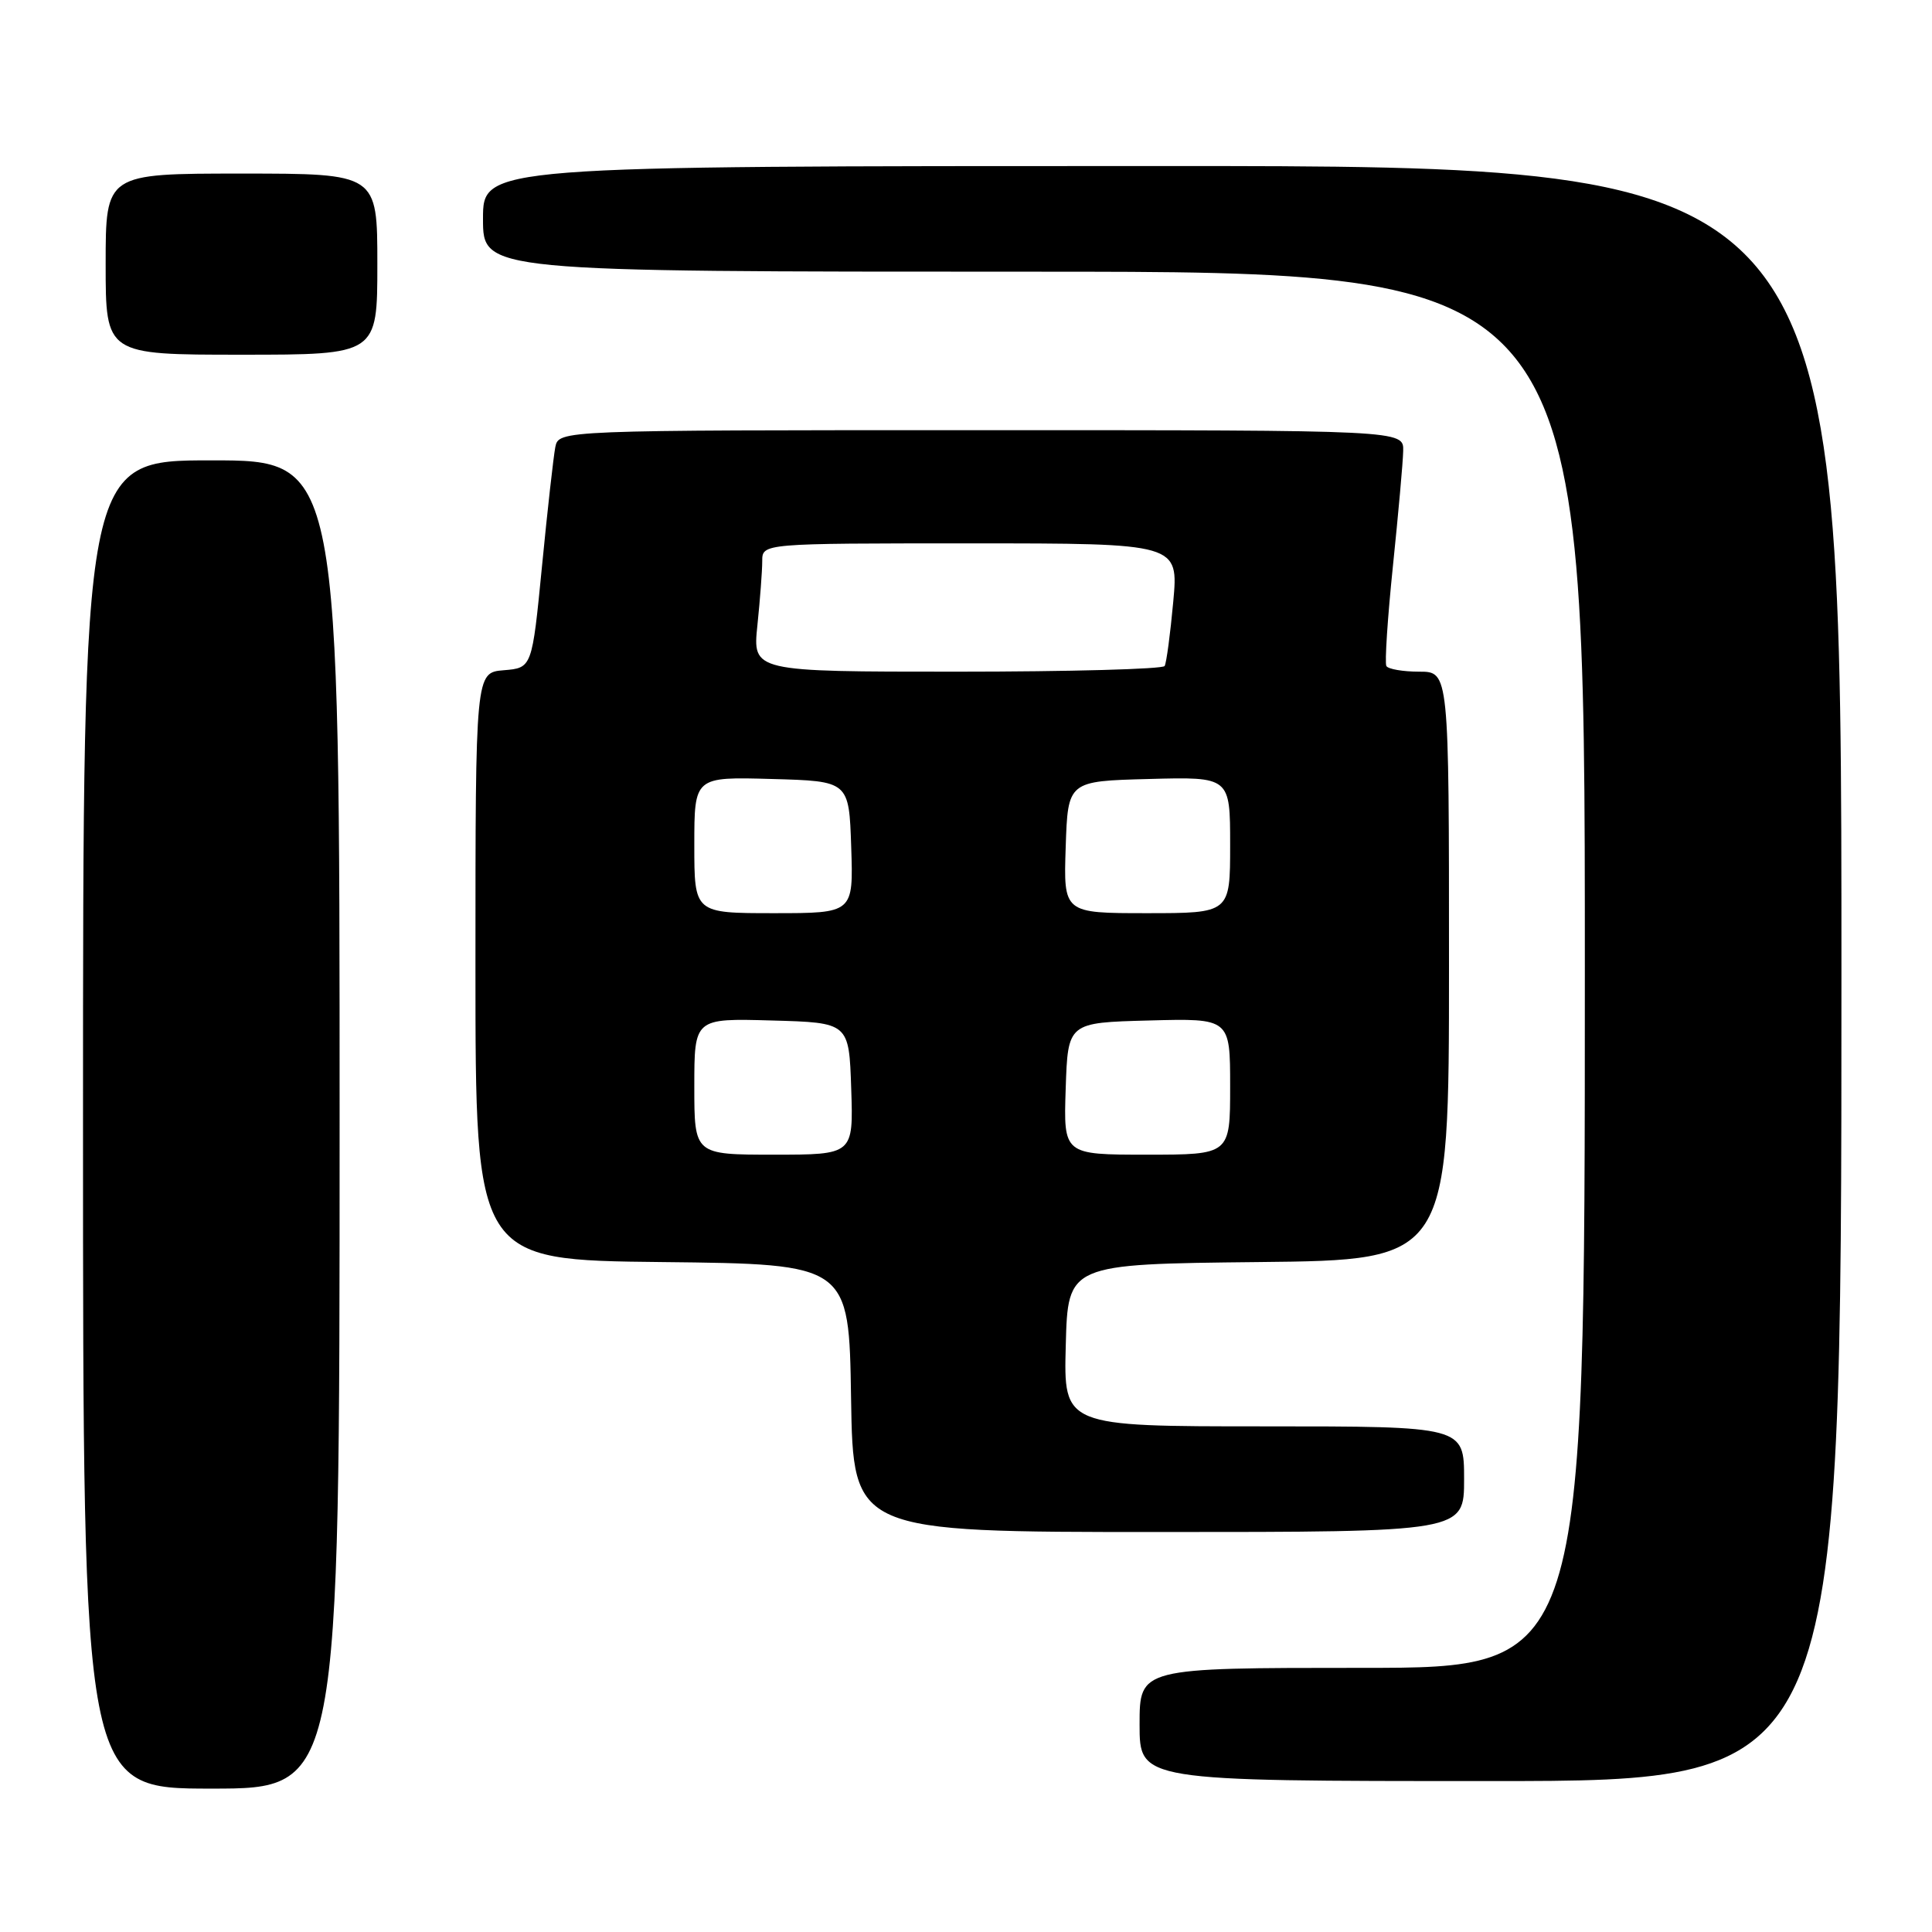 <?xml version="1.0" encoding="UTF-8" standalone="no"?>
<!DOCTYPE svg PUBLIC "-//W3C//DTD SVG 1.1//EN" "http://www.w3.org/Graphics/SVG/1.1/DTD/svg11.dtd" >
<svg xmlns="http://www.w3.org/2000/svg" xmlns:xlink="http://www.w3.org/1999/xlink" version="1.1" viewBox="0 0 256 256">
 <g >
 <path fill="currentColor"
d=" M 45.00 149.00 C 45.00 61.00 45.00 61.00 28.00 61.00 C 11.00 61.00 11.00 61.00 11.00 149.00 C 11.00 237.00 11.00 237.00 28.00 237.00 C 45.00 237.00 45.00 237.00 45.00 149.00 Z  M 244.00 129.00 C 244.00 22.00 244.00 22.00 154.00 22.00 C 64.00 22.00 64.00 22.00 64.00 29.00 C 64.00 36.00 64.00 36.00 137.00 36.00 C 210.00 36.00 210.00 36.00 210.00 128.50 C 210.00 221.00 210.00 221.00 180.50 221.00 C 151.00 221.00 151.00 221.00 151.00 228.50 C 151.00 236.00 151.00 236.00 197.50 236.00 C 244.00 236.00 244.00 236.00 244.00 129.00 Z  M 194.00 196.00 C 194.00 189.00 194.00 189.00 167.47 189.00 C 140.93 189.00 140.93 189.00 141.22 178.25 C 141.50 167.50 141.50 167.50 166.75 167.23 C 192.00 166.97 192.00 166.97 192.00 127.98 C 192.00 89.00 192.00 89.00 188.06 89.00 C 185.89 89.00 183.93 88.66 183.70 88.25 C 183.47 87.84 183.86 81.88 184.57 75.00 C 185.28 68.12 185.90 61.26 185.93 59.75 C 186.00 57.00 186.00 57.00 130.02 57.00 C 74.04 57.00 74.04 57.00 73.58 59.25 C 73.34 60.49 72.54 67.58 71.82 75.00 C 70.50 88.50 70.50 88.50 66.75 88.81 C 63.00 89.12 63.00 89.12 63.00 128.04 C 63.00 166.97 63.00 166.97 87.75 167.23 C 112.50 167.50 112.50 167.50 112.77 185.25 C 113.05 203.00 113.05 203.00 153.52 203.00 C 194.00 203.00 194.00 203.00 194.00 196.00 Z  M 50.00 35.00 C 50.00 23.00 50.00 23.00 32.00 23.00 C 14.00 23.00 14.00 23.00 14.00 35.00 C 14.00 47.00 14.00 47.00 32.00 47.00 C 50.00 47.00 50.00 47.00 50.00 35.00 Z  M 92.00 143.97 C 92.00 134.93 92.00 134.93 102.25 135.22 C 112.50 135.50 112.50 135.50 112.79 144.25 C 113.08 153.00 113.08 153.00 102.54 153.00 C 92.00 153.00 92.00 153.00 92.00 143.97 Z  M 141.21 144.25 C 141.50 135.50 141.50 135.50 152.25 135.22 C 163.00 134.93 163.00 134.93 163.00 143.97 C 163.00 153.00 163.00 153.00 151.96 153.00 C 140.92 153.00 140.92 153.00 141.21 144.25 Z  M 92.00 111.97 C 92.00 102.93 92.00 102.93 102.25 103.22 C 112.50 103.50 112.50 103.50 112.79 112.25 C 113.08 121.00 113.08 121.00 102.54 121.00 C 92.00 121.00 92.00 121.00 92.00 111.97 Z  M 141.21 112.25 C 141.50 103.50 141.50 103.50 152.25 103.22 C 163.00 102.93 163.00 102.93 163.00 111.97 C 163.00 121.00 163.00 121.00 151.96 121.00 C 140.92 121.00 140.92 121.00 141.21 112.25 Z  M 100.36 82.85 C 100.71 79.47 101.00 75.65 101.00 74.35 C 101.00 72.00 101.00 72.00 128.59 72.00 C 156.17 72.00 156.17 72.00 155.46 79.75 C 155.07 84.01 154.56 87.84 154.32 88.25 C 154.08 88.66 141.69 89.00 126.80 89.00 C 99.72 89.00 99.72 89.00 100.36 82.85 Z "/>
</g>
</svg>